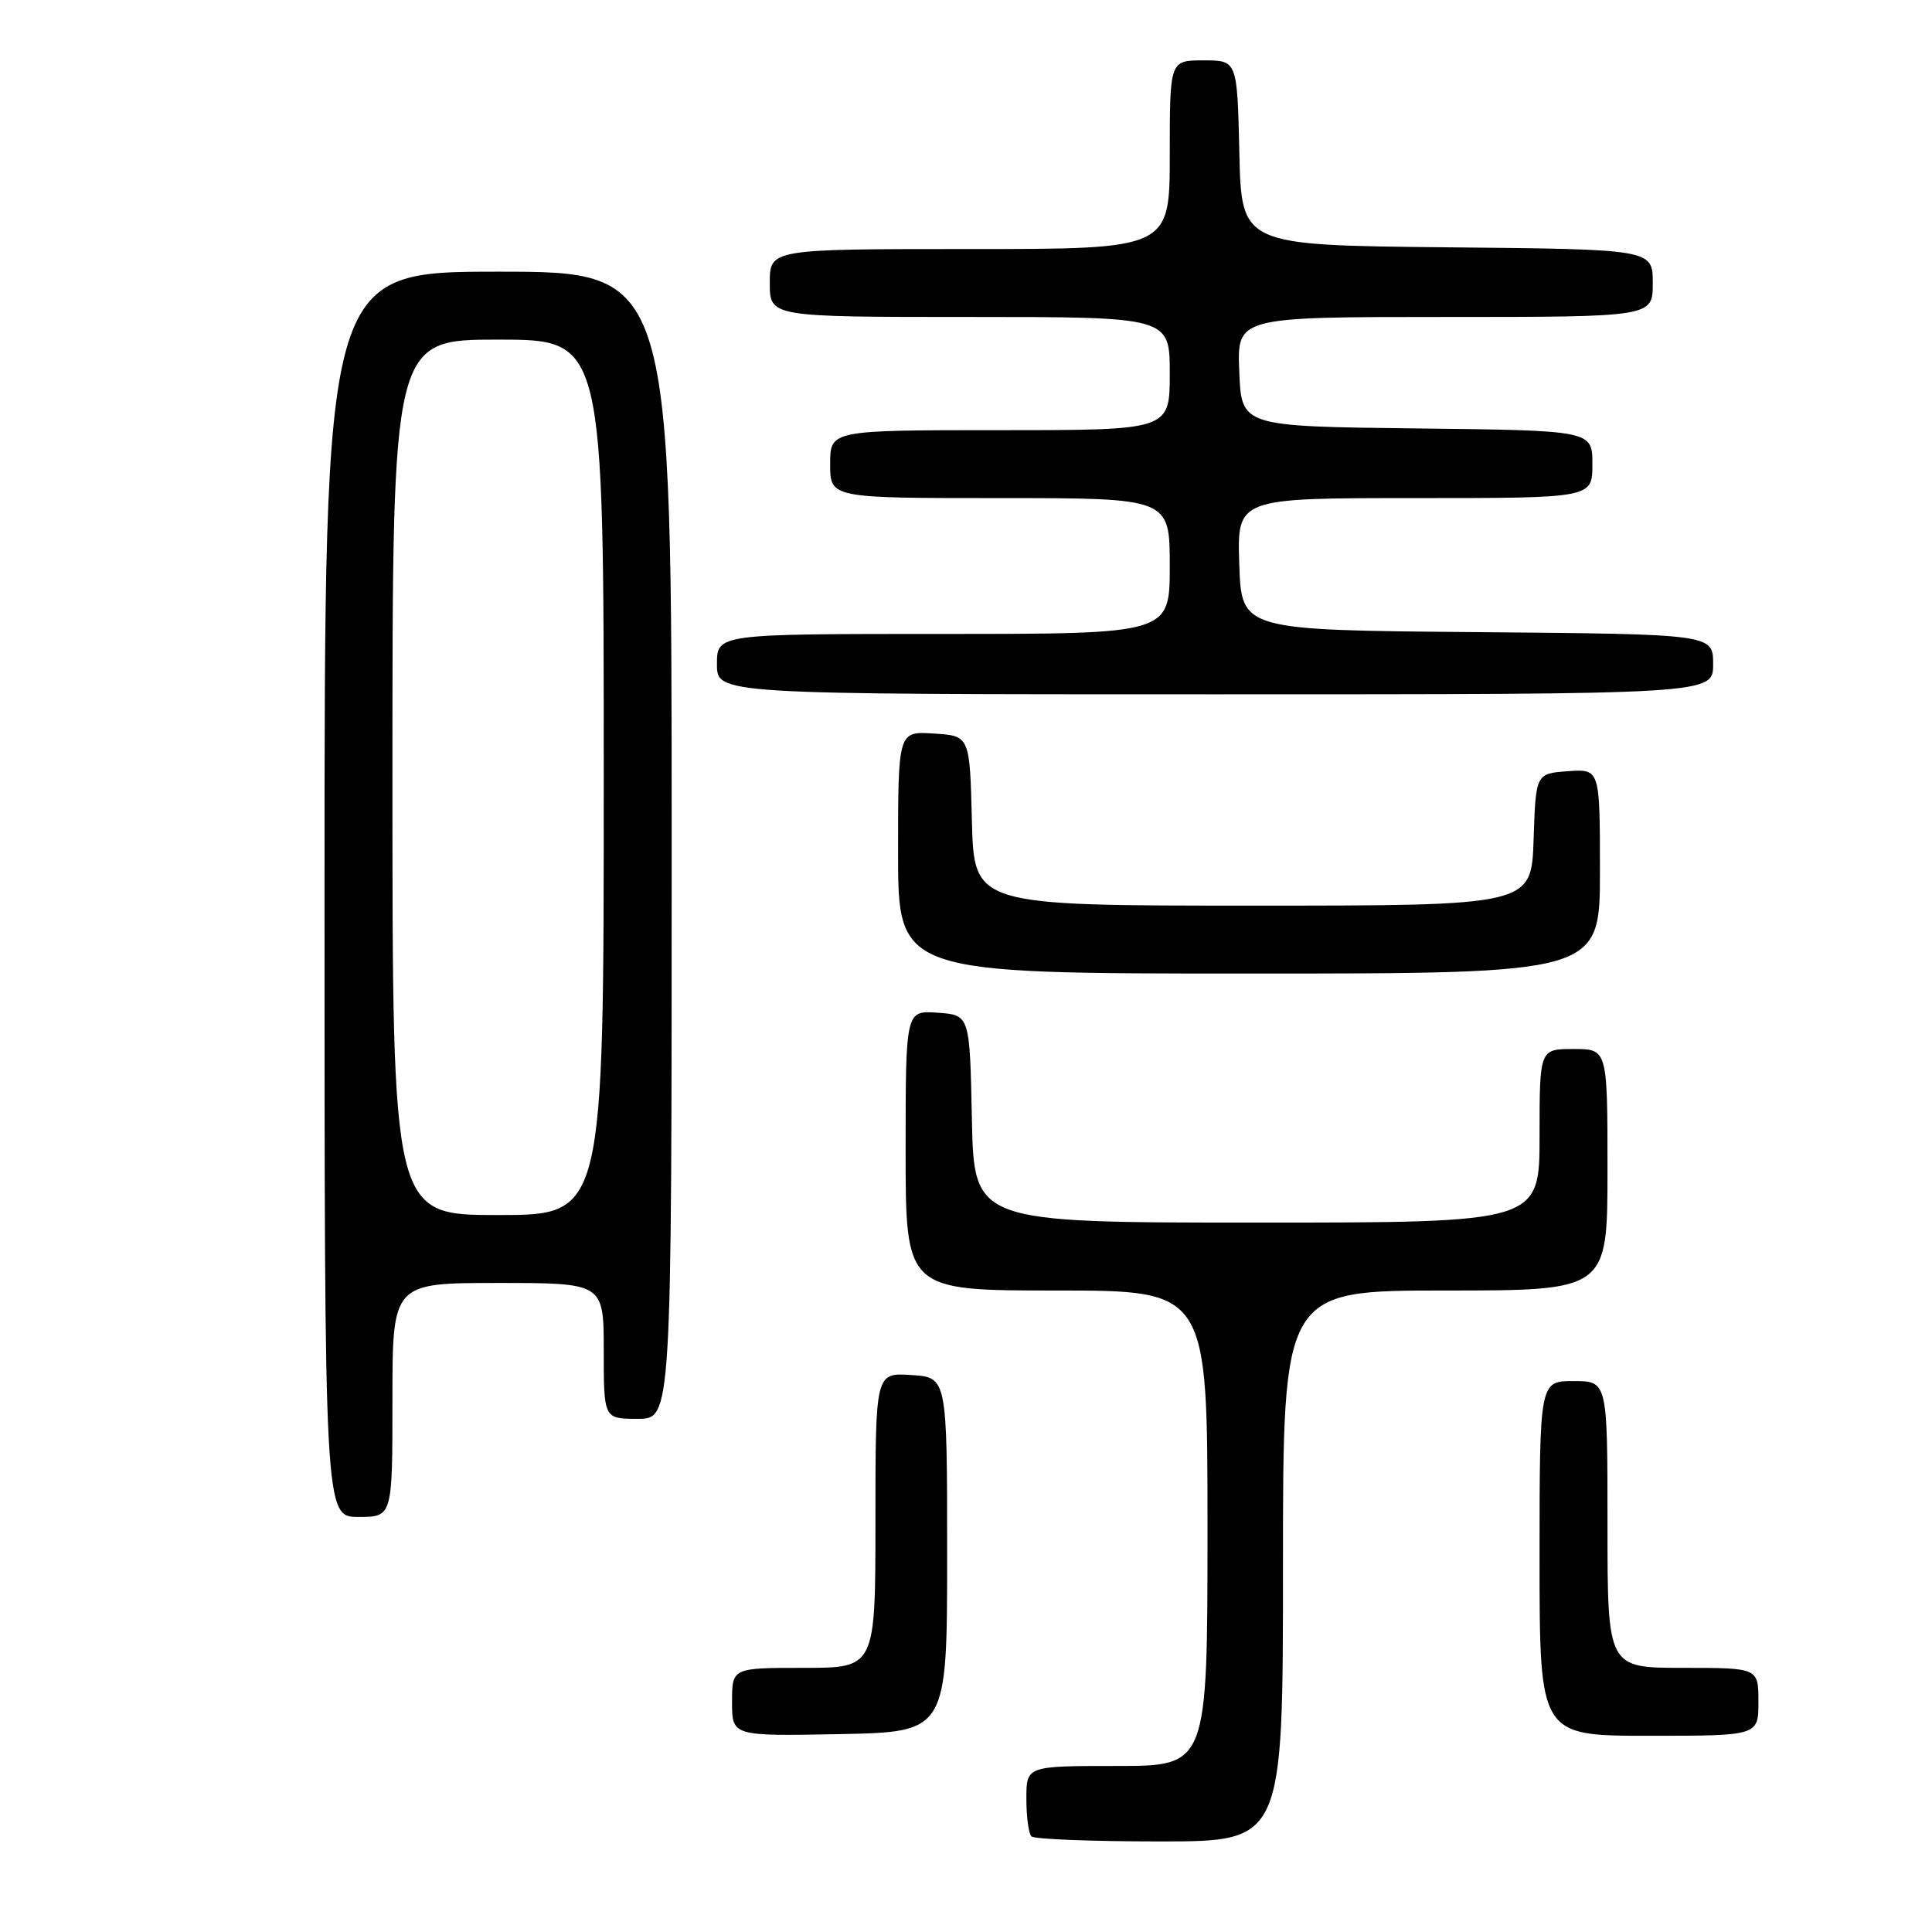 <?xml version="1.0" encoding="UTF-8" standalone="no"?>
<!DOCTYPE svg PUBLIC "-//W3C//DTD SVG 1.1//EN" "http://www.w3.org/Graphics/SVG/1.1/DTD/svg11.dtd" >
<svg xmlns="http://www.w3.org/2000/svg" xmlns:xlink="http://www.w3.org/1999/xlink" version="1.1" viewBox="0 0 256 256">
 <g >
 <path fill="currentColor"
d=" M 170.00 207.50 C 170.00 171.00 170.00 171.00 191.50 171.00 C 213.00 171.00 213.00 171.00 213.00 155.00 C 213.00 139.00 213.00 139.00 208.50 139.00 C 204.00 139.00 204.00 139.00 204.00 150.50 C 204.00 162.00 204.00 162.00 166.53 162.00 C 129.06 162.00 129.06 162.00 128.78 148.25 C 128.50 134.50 128.50 134.50 124.25 134.19 C 120.00 133.89 120.00 133.89 120.00 152.44 C 120.00 171.00 120.00 171.00 140.00 171.00 C 160.00 171.00 160.00 171.00 160.00 202.50 C 160.00 234.00 160.00 234.00 148.00 234.00 C 136.00 234.00 136.00 234.00 136.00 238.33 C 136.00 240.72 136.30 242.97 136.67 243.33 C 137.03 243.70 144.68 244.00 153.67 244.00 C 170.00 244.00 170.00 244.00 170.00 207.50 Z  M 125.50 206.00 C 125.50 182.50 125.50 182.50 120.75 182.20 C 116.00 181.89 116.00 181.89 116.00 201.45 C 116.00 221.00 116.00 221.00 106.50 221.00 C 97.00 221.00 97.00 221.00 97.00 225.53 C 97.00 230.05 97.00 230.05 111.25 229.78 C 125.50 229.50 125.50 229.50 125.50 206.00 Z  M 233.00 225.50 C 233.00 221.00 233.00 221.00 223.00 221.00 C 213.00 221.00 213.00 221.00 213.00 202.00 C 213.00 183.00 213.00 183.00 208.50 183.00 C 204.00 183.00 204.00 183.00 204.00 206.50 C 204.00 230.00 204.00 230.00 218.50 230.00 C 233.00 230.00 233.00 230.00 233.00 225.50 Z  M 52.00 185.50 C 52.00 170.00 52.00 170.00 66.00 170.00 C 80.00 170.00 80.00 170.00 80.00 179.00 C 80.00 188.00 80.00 188.00 84.50 188.00 C 89.00 188.00 89.00 188.00 89.00 112.00 C 89.00 36.00 89.00 36.00 66.00 36.00 C 43.00 36.00 43.00 36.00 43.00 118.50 C 43.00 201.00 43.00 201.00 47.50 201.00 C 52.00 201.00 52.00 201.00 52.00 185.50 Z  M 212.00 115.44 C 212.00 101.89 212.00 101.89 207.75 102.19 C 203.50 102.50 203.50 102.50 203.21 111.25 C 202.92 120.00 202.92 120.00 165.99 120.00 C 129.07 120.00 129.07 120.00 128.78 108.75 C 128.50 97.50 128.50 97.50 123.75 97.20 C 119.00 96.89 119.00 96.89 119.00 112.95 C 119.00 129.00 119.00 129.00 165.50 129.00 C 212.00 129.00 212.00 129.00 212.00 115.44 Z  M 227.00 88.01 C 227.00 84.03 227.00 84.03 195.75 83.76 C 164.50 83.50 164.50 83.50 164.21 74.75 C 163.92 66.00 163.92 66.00 187.46 66.00 C 211.00 66.00 211.00 66.00 211.00 61.52 C 211.00 57.04 211.00 57.04 187.75 56.77 C 164.50 56.50 164.50 56.50 164.21 49.25 C 163.91 42.00 163.91 42.00 191.46 42.00 C 219.00 42.00 219.00 42.00 219.00 37.52 C 219.00 33.03 219.00 33.03 191.75 32.77 C 164.50 32.50 164.50 32.50 164.22 20.25 C 163.94 8.00 163.94 8.00 159.47 8.00 C 155.00 8.00 155.00 8.00 155.00 20.50 C 155.00 33.00 155.00 33.00 128.50 33.00 C 102.00 33.00 102.00 33.00 102.00 37.50 C 102.00 42.00 102.00 42.00 128.50 42.00 C 155.00 42.00 155.00 42.00 155.00 49.50 C 155.00 57.00 155.00 57.00 132.50 57.00 C 110.00 57.00 110.00 57.00 110.00 61.50 C 110.00 66.00 110.00 66.00 132.50 66.00 C 155.00 66.00 155.00 66.00 155.00 75.00 C 155.00 84.00 155.00 84.00 125.00 84.00 C 95.00 84.00 95.00 84.00 95.00 88.00 C 95.00 92.00 95.00 92.00 161.00 92.00 C 227.00 92.00 227.00 92.00 227.00 88.01 Z  M 52.00 103.00 C 52.00 45.00 52.00 45.00 66.00 45.00 C 80.00 45.00 80.00 45.00 80.00 103.00 C 80.00 161.00 80.00 161.00 66.00 161.00 C 52.00 161.00 52.00 161.00 52.00 103.00 Z "/>
</g>
</svg>
